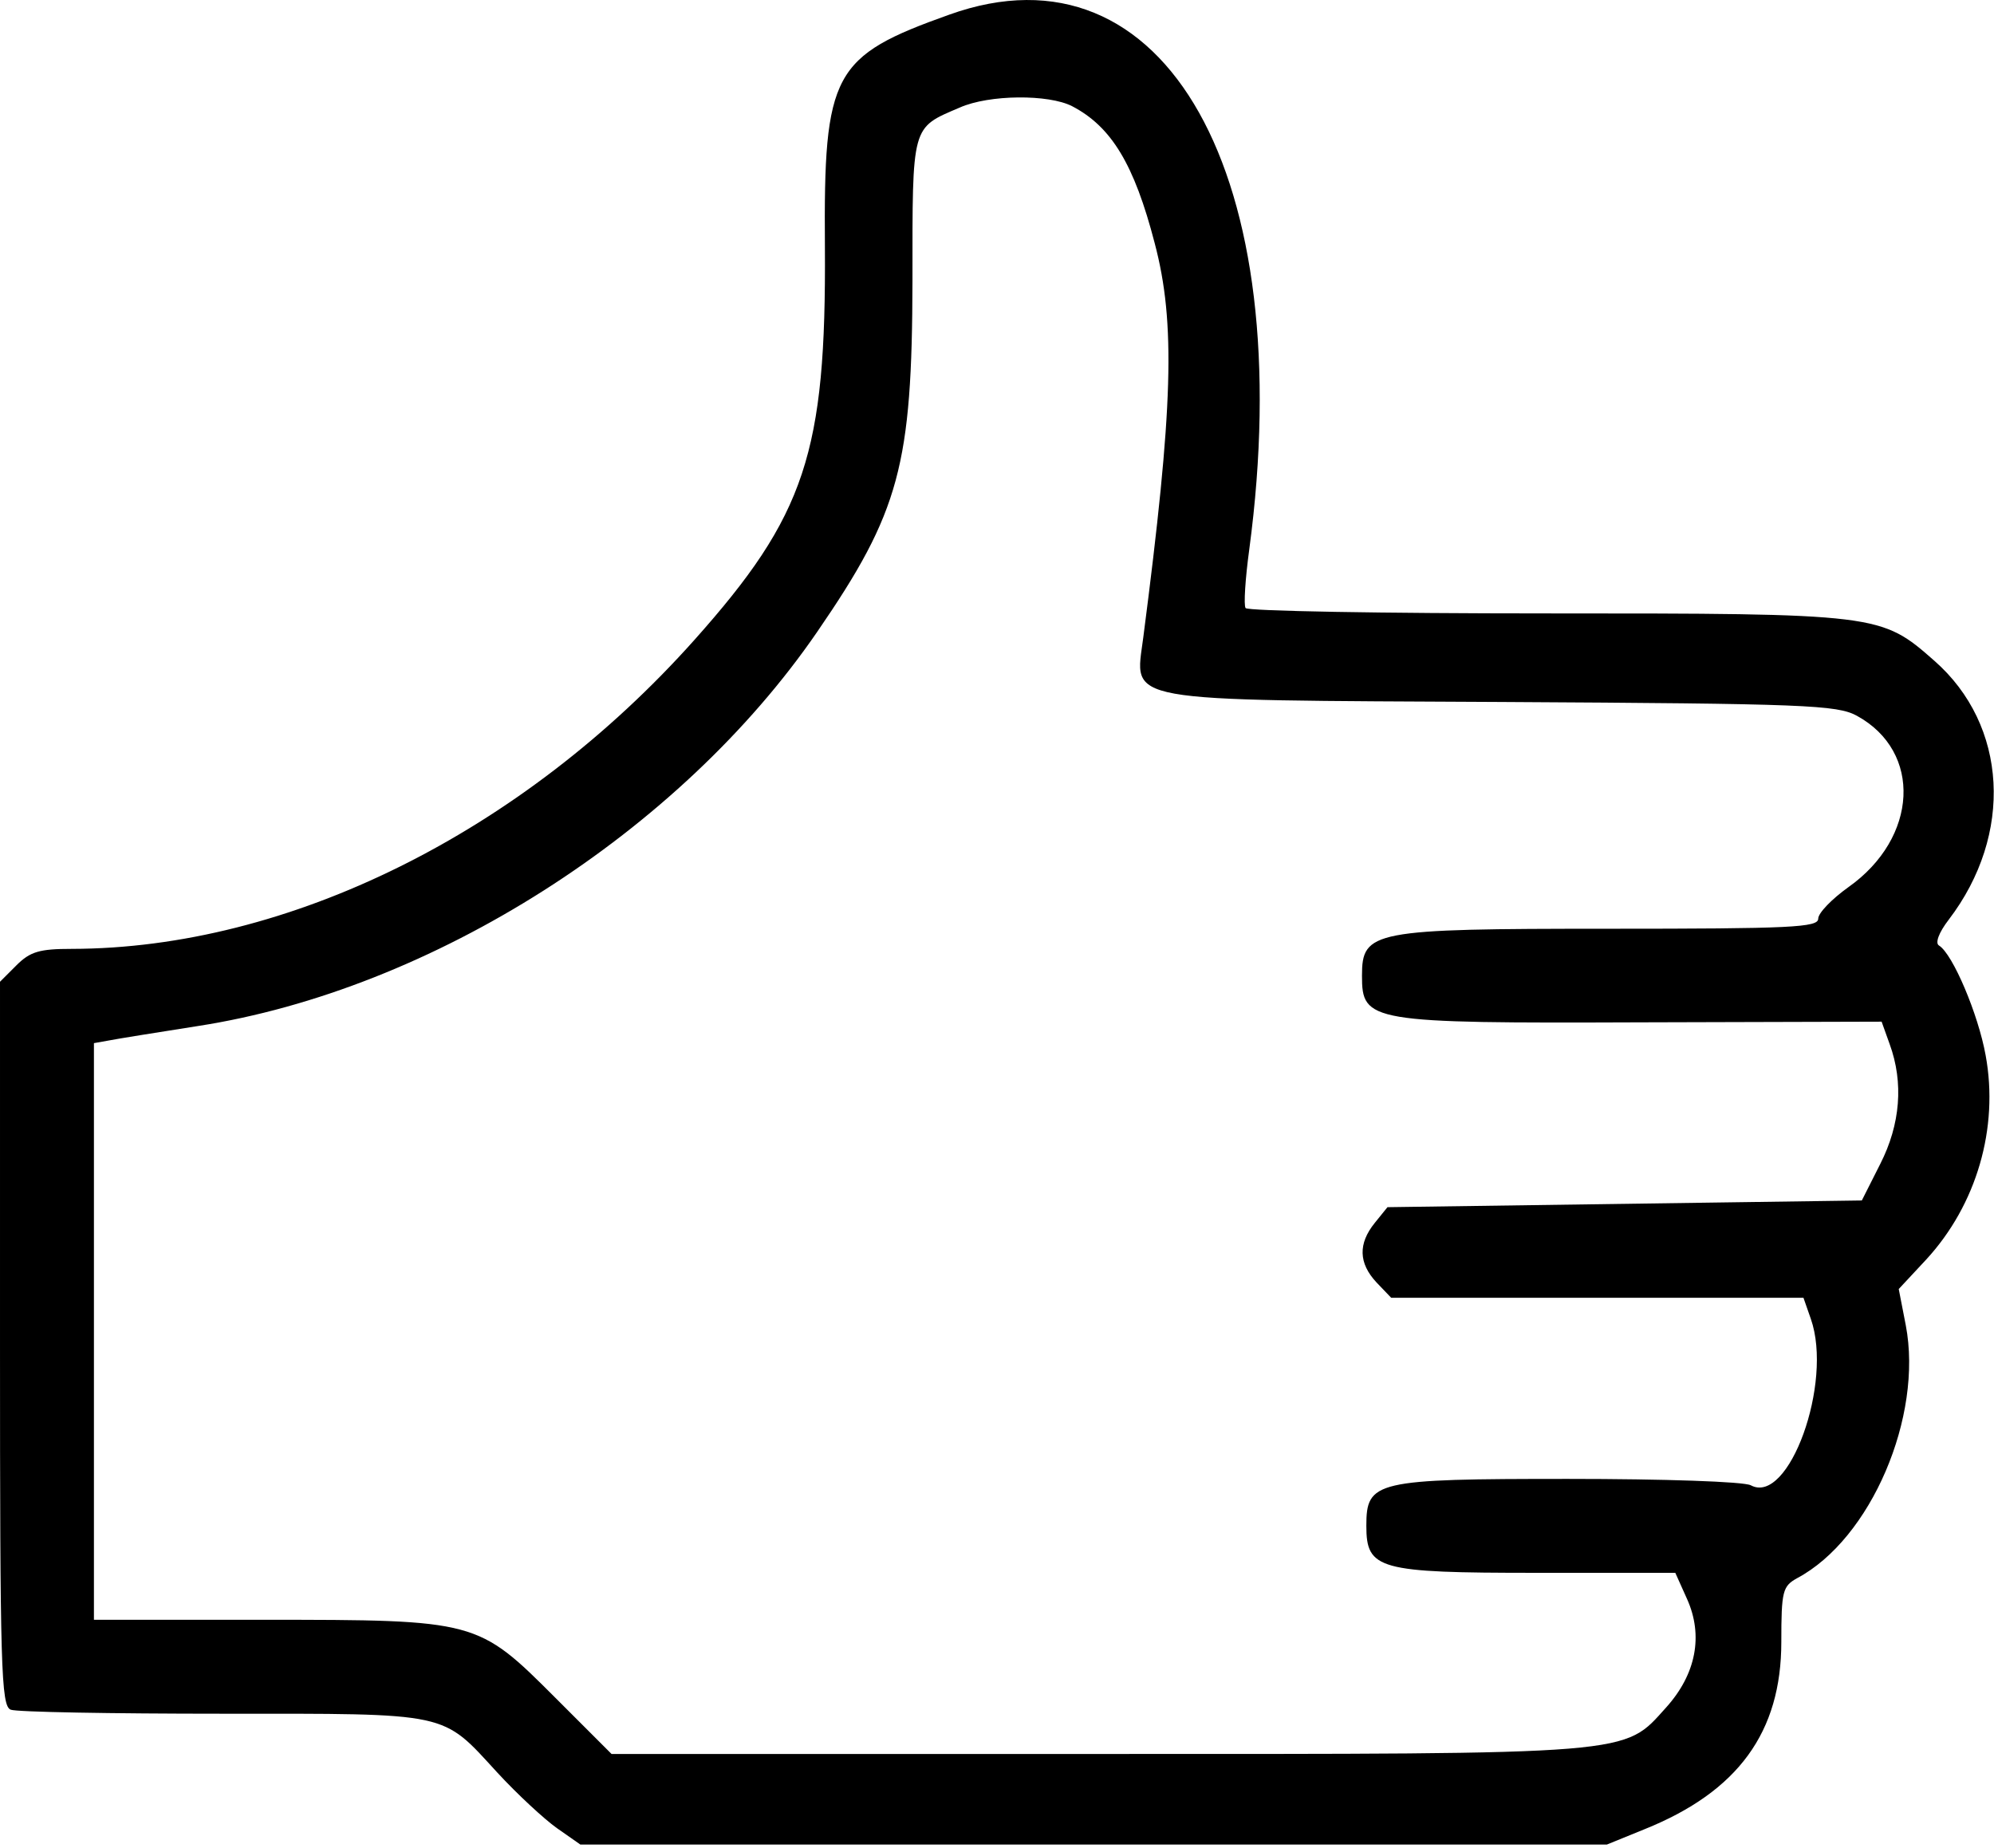 <?xml version="1.0" encoding="utf-8"?>
<!-- Generator: Adobe Illustrator 19.2.1, SVG Export Plug-In . SVG Version: 6.00 Build 0)  -->
<svg version="1.1" id="Слой_1" xmlns="http://www.w3.org/2000/svg" xmlns:xlink="http://www.w3.org/1999/xlink" x="0px" y="0px"
	 viewBox="0 0 297.2 275.4" style="enable-background:new 0 0 297.2 275.4;" xml:space="preserve">
<g transform="translate(0,280) scale(0.05,-0.05)">
	<path d="M2830,5556.4c-348-124-375-173-371-692c4-614-58-801-389-1172c-513-575-1210-920-1856-921c-96,0-124-8-165-49l-49-49v-1079
		c0-965,3-1080,32-1091c17-7,301-12,631-12c684,0,652,7,820-176c59-64,139-138,177-165l70-49h1530h1530l113,46
		c278,112,407,289,407,558c0,152,4,166,47,190c220,117,376,482,324,754l-21,108l82,88c150,163,217,392,177,609
		c-22,122-98,302-139,327c-12,7-1,38,29,77c194,254,176,580-43,772c-159,140-165,141-1158,141c-487,0-890,7-895,16c-6,8-1,87,11,175
		C3873,5077.4,3474,5787.4,2830,5556.4z M3196,5283.4c117-61,185-173,246-408c63-238,55-491-34-1176c-25-196-82-186,1070-192
		c905-5,998-9,1057-41c196-107,183-364-25-511c-49-35-90-77-90-94c0-26-79-30-627-30c-702,0-733-6-733-140c0-138,21-142,828-139
		l721,2l24-67c42-115,32-239-28-357l-55-109l-707-10l-707-10l-38-47c-50-62-48-120,5-177l44-46h615h614l22-63c67-191-66-557-179-496
		c-21,11-258,19-545,19c-575,0-601-6-601-140c0-130,36-140,506-140h415l35-78c49-109,27-224-62-323c-129-143-81-139-1699-139H1823
		l-167,167c-232,232-234,233-870,233H280v860v859l45,8c25,5,144,24,265,43c698,108,1436,578,1846,1175c246,358,283,497,284,1047
		c0,468-4,454,141,516C2949,5318.4,3126,5319.4,3196,5283.4z"/>
</g>
</svg>
